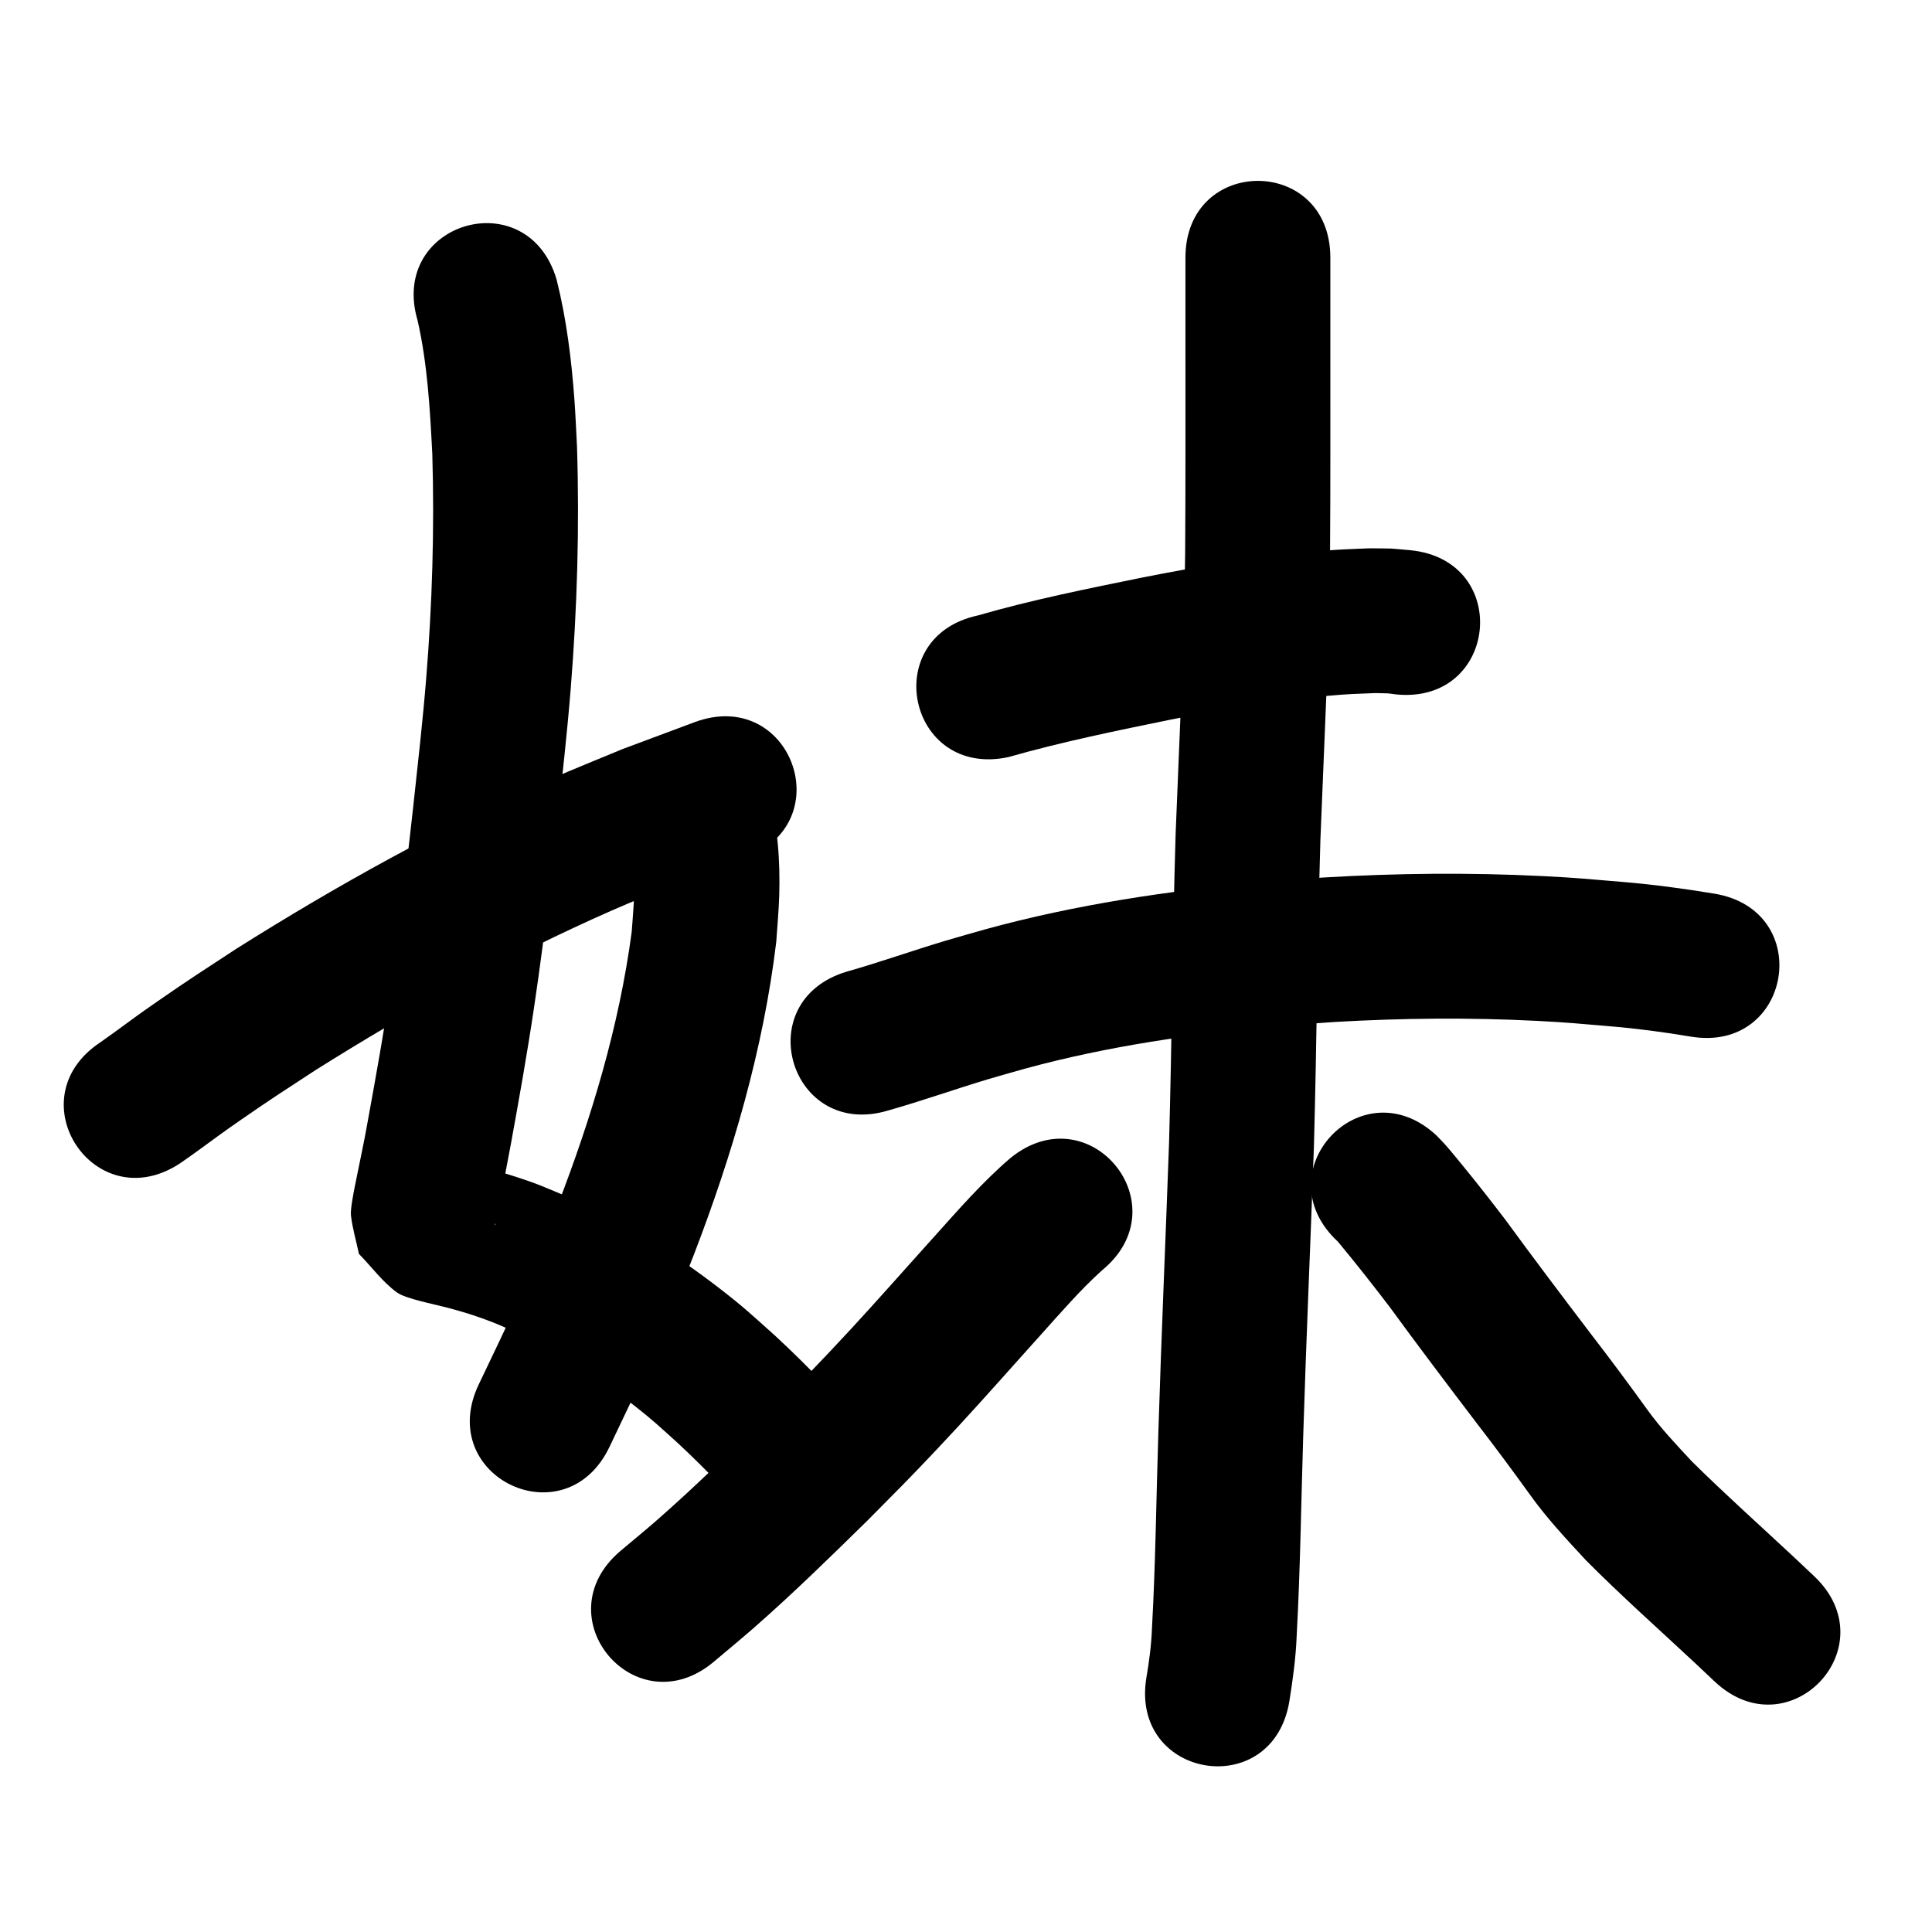 <?xml version="1.0" ?>
<svg xmlns="http://www.w3.org/2000/svg" width="1000" height="1000">
<path d="m 216.144,165.861 c 5.157,22.668 6.399,45.981 7.617,69.117 1.15,38.812 -0.034,77.684 -3.181,116.381 -1.81,22.254 -4.337,44.316 -6.729,66.513 -1.256,11.025 -2.458,22.057 -3.768,33.075 -2.602,21.88 -4.758,38.837 -7.992,60.513 -3.38,22.655 -7.424,45.188 -11.529,67.719 -1.98,11.55 -4.553,22.984 -6.823,34.476 -0.666,3.372 -2.449,12.315 -2.089,15.42 0.783,6.741 2.75,13.292 4.125,19.938 6.588,6.671 12.171,14.514 19.765,20.012 4.381,3.172 19.242,6.043 25.358,7.65 8.575,2.254 15.589,4.392 23.928,7.656 4.746,1.857 9.371,4.008 14.057,6.013 20.904,9.966 40.533,22.454 58.781,36.69 10.615,8.282 13.642,11.31 23.411,20.119 7.605,7.062 14.937,14.402 22.148,21.862 36.899,38.091 90.768,-14.093 53.869,-52.184 v 0 c -8.447,-8.704 -17.011,-17.294 -25.939,-25.511 -12.125,-10.828 -15.807,-14.488 -28.977,-24.651 -23.004,-17.753 -47.779,-33.218 -74.162,-45.438 -16.945,-7.062 -18.722,-8.28 -35.659,-13.59 -4.63,-1.452 -9.329,-2.677 -14.022,-3.913 -2.862,-0.754 -5.681,-1.942 -8.639,-2.054 -0.981,-0.037 1.547,1.21 2.32,1.815 4.252,5.37 8.503,10.741 12.755,16.111 0.575,4.771 1.248,9.53 1.726,14.311 0.011,0.114 -0.29,0.321 -0.274,0.207 0.386,-2.842 2.453,-12.44 2.771,-14.002 2.811,-13.814 2.463,-12.279 5.357,-27.503 4.284,-23.532 8.492,-47.067 12.014,-70.728 3.325,-22.338 5.562,-39.937 8.239,-62.454 1.328,-11.172 2.546,-22.357 3.819,-33.535 2.545,-23.665 5.085,-45.776 6.991,-69.508 3.351,-41.718 4.582,-83.624 3.241,-125.46 -0.445,-8.06 -0.743,-16.131 -1.336,-24.181 -1.536,-20.851 -4.125,-41.797 -9.232,-62.096 -14.995,-50.869 -86.935,-29.663 -71.94,21.206 z"/>
<path d="m 325.032,427.894 c 5.147,17.692 3.292,36.337 1.941,54.414 -6.475,48.689 -20.734,96.027 -38.408,141.747 -4.255,11.006 -8.92,21.85 -13.38,32.775 -18.011,40.744 -8.857,20.819 -27.411,59.798 -22.772,47.895 44.963,80.099 67.734,32.204 v 0 c 19.732,-41.549 10.002,-20.321 29.136,-63.71 4.803,-11.816 9.834,-23.542 14.41,-35.448 20.091,-52.28 36.05,-106.482 42.742,-162.214 0.508,-7.897 1.286,-15.78 1.525,-23.69 0.548,-18.149 -0.743,-36.542 -5.537,-54.106 -12.889,-51.443 -85.641,-33.214 -72.751,18.228 z"/>
<path d="m 93.385,602.01 c 3.762,-2.63 5.163,-3.594 9.312,-6.595 10.054,-7.272 11.198,-8.316 22.397,-16.069 15.917,-11.02 21.321,-14.387 38.279,-25.495 49.063,-30.849 99.967,-59.072 153.037,-82.466 11.47,-5.056 23.144,-9.639 34.716,-14.458 11.505,-4.275 23.011,-8.55 34.516,-12.825 49.698,-18.51 23.52,-88.794 -26.178,-70.283 v 0 c -12.41,4.632 -24.82,9.265 -37.231,13.897 -12.507,5.232 -25.122,10.213 -37.521,15.697 -56.327,24.916 -110.379,54.889 -162.449,87.708 -18.21,11.939 -23.431,15.178 -40.558,27.049 -11.97,8.296 -12.342,8.789 -22.582,16.201 -0.856,0.62 -5.391,3.849 -7.278,5.193 -44.156,29.372 -2.618,91.819 41.538,62.447 z"/>
<path d="m 521.9,391.882 c 27.722,-7.902 55.976,-13.671 84.2,-19.436 26.804,-5.3 53.807,-9.786 81.031,-12.273 11.171,-1.021 14.255,-1.02 24.826,-1.434 8.213,0.245 4.671,-0.095 10.652,0.691 52.773,5.242 60.187,-69.39 7.414,-74.633 v 0 c -13.427,-1.169 -6.384,-0.791 -21.136,-0.996 -12.859,0.546 -16.298,0.547 -29.788,1.802 -29.566,2.752 -58.901,7.594 -88.015,13.36 -28.434,5.814 -56.971,11.49 -84.865,19.575 -51.861,11.088 -36.18,84.43 15.681,73.342 z"/>
<path d="m 459.858,574.74 c 17.436,-4.924 34.51,-11.031 51.864,-16.226 6.315,-1.891 12.678,-3.62 19.017,-5.43 42.602,-11.605 86.486,-17.937 130.409,-21.895 9.898,-0.892 19.821,-1.481 29.732,-2.221 34.8,-2.017 69.706,-2.341 104.523,-0.572 15.958,0.811 22.57,1.497 38.087,2.818 13.939,1.161 27.798,3.017 41.588,5.328 52.313,8.711 64.632,-65.271 12.319,-73.981 v 0 c -15.78,-2.614 -31.633,-4.754 -47.579,-6.079 -16.987,-1.431 -24.064,-2.164 -41.559,-3.031 -37.647,-1.867 -75.387,-1.501 -113.01,0.73 -10.671,0.809 -21.356,1.457 -32.014,2.428 -48.23,4.395 -96.376,11.551 -143.135,24.372 -6.976,2.002 -13.976,3.921 -20.928,6.004 -17.099,5.124 -33.925,11.133 -51.105,15.991 -50.745,15.41 -28.952,87.174 21.793,71.764 z"/>
<path d="m 613.583,133.39 c 0,15.013 0,30.025 0,45.038 -0.028,35.928 0.104,71.857 -0.155,107.784 -0.467,48.611 -3.07,97.161 -4.938,145.729 -1.606,53.013 -1.906,106.051 -3.37,159.067 -1.77,49.878 -3.985,99.737 -5.533,149.623 -1.111,33.981 -1.441,67.987 -3.315,101.939 -0.321,8.693 -1.452,17.293 -2.911,25.853 -8.547,52.34 65.472,64.427 74.02,12.087 v 0 c 1.781,-11.218 3.344,-22.464 3.779,-33.835 1.883,-34.547 2.3,-69.142 3.391,-103.719 1.549,-49.973 3.78,-99.917 5.541,-149.882 1.451,-52.745 1.776,-105.511 3.344,-158.253 1.896,-49.349 4.538,-98.68 4.991,-148.072 0.257,-36.107 0.132,-72.215 0.157,-108.322 0,-15.013 0,-30.025 0,-45.038 0,-53.033 -75,-53.033 -75,0 z"/>
<path d="m 522.926,599.456 c -14.464,12.412 -26.988,26.851 -39.707,40.987 -3.829,4.268 -7.665,8.53 -11.486,12.805 -13.787,15.427 -27.539,30.857 -41.767,45.883 -15.414,16.278 -18.068,18.774 -34.059,34.924 -18.293,17.938 -36.611,35.893 -55.894,52.78 -6.175,5.407 -12.544,10.589 -18.815,15.884 -40.492,34.248 7.942,91.512 48.434,57.264 v 0 c 6.934,-5.875 13.97,-11.631 20.802,-17.625 20.268,-17.782 39.546,-36.66 58.778,-55.543 16.64,-16.818 19.564,-19.58 35.596,-36.524 14.558,-15.386 28.644,-31.172 42.756,-46.963 3.797,-4.248 7.609,-8.482 11.413,-12.724 10.157,-11.292 20.095,-22.847 31.379,-33.049 41.082,-33.538 -6.347,-91.636 -47.429,-58.099 z"/>
<path d="m 692.488,642.674 c 9.193,11.056 18.169,22.47 26.907,33.941 14.73,20.19 29.807,40.117 44.941,60.005 9.305,12.072 18.403,24.299 27.314,36.664 8.694,12.262 19,23.266 29.193,34.275 18.238,18.377 37.613,35.582 56.534,53.247 3.36,3.169 6.72,6.337 10.08,9.506 38.584,36.384 90.038,-18.182 51.454,-54.566 v 0 c -3.452,-3.255 -6.903,-6.509 -10.355,-9.764 -17.605,-16.432 -35.574,-32.492 -52.713,-49.413 -8.114,-8.74 -16.401,-17.423 -23.352,-27.14 -9.293,-12.89 -18.774,-25.641 -28.474,-38.229 -15.15,-19.907 -30.231,-39.86 -44.986,-60.063 -7.03,-9.21 -14.152,-18.309 -21.486,-27.279 -2.572,-3.146 -6.893,-8.488 -9.732,-11.636 -1.408,-1.561 -2.903,-3.042 -4.354,-4.564 -38.903,-36.043 -89.875,18.974 -50.972,55.016 z"/>
</svg>
